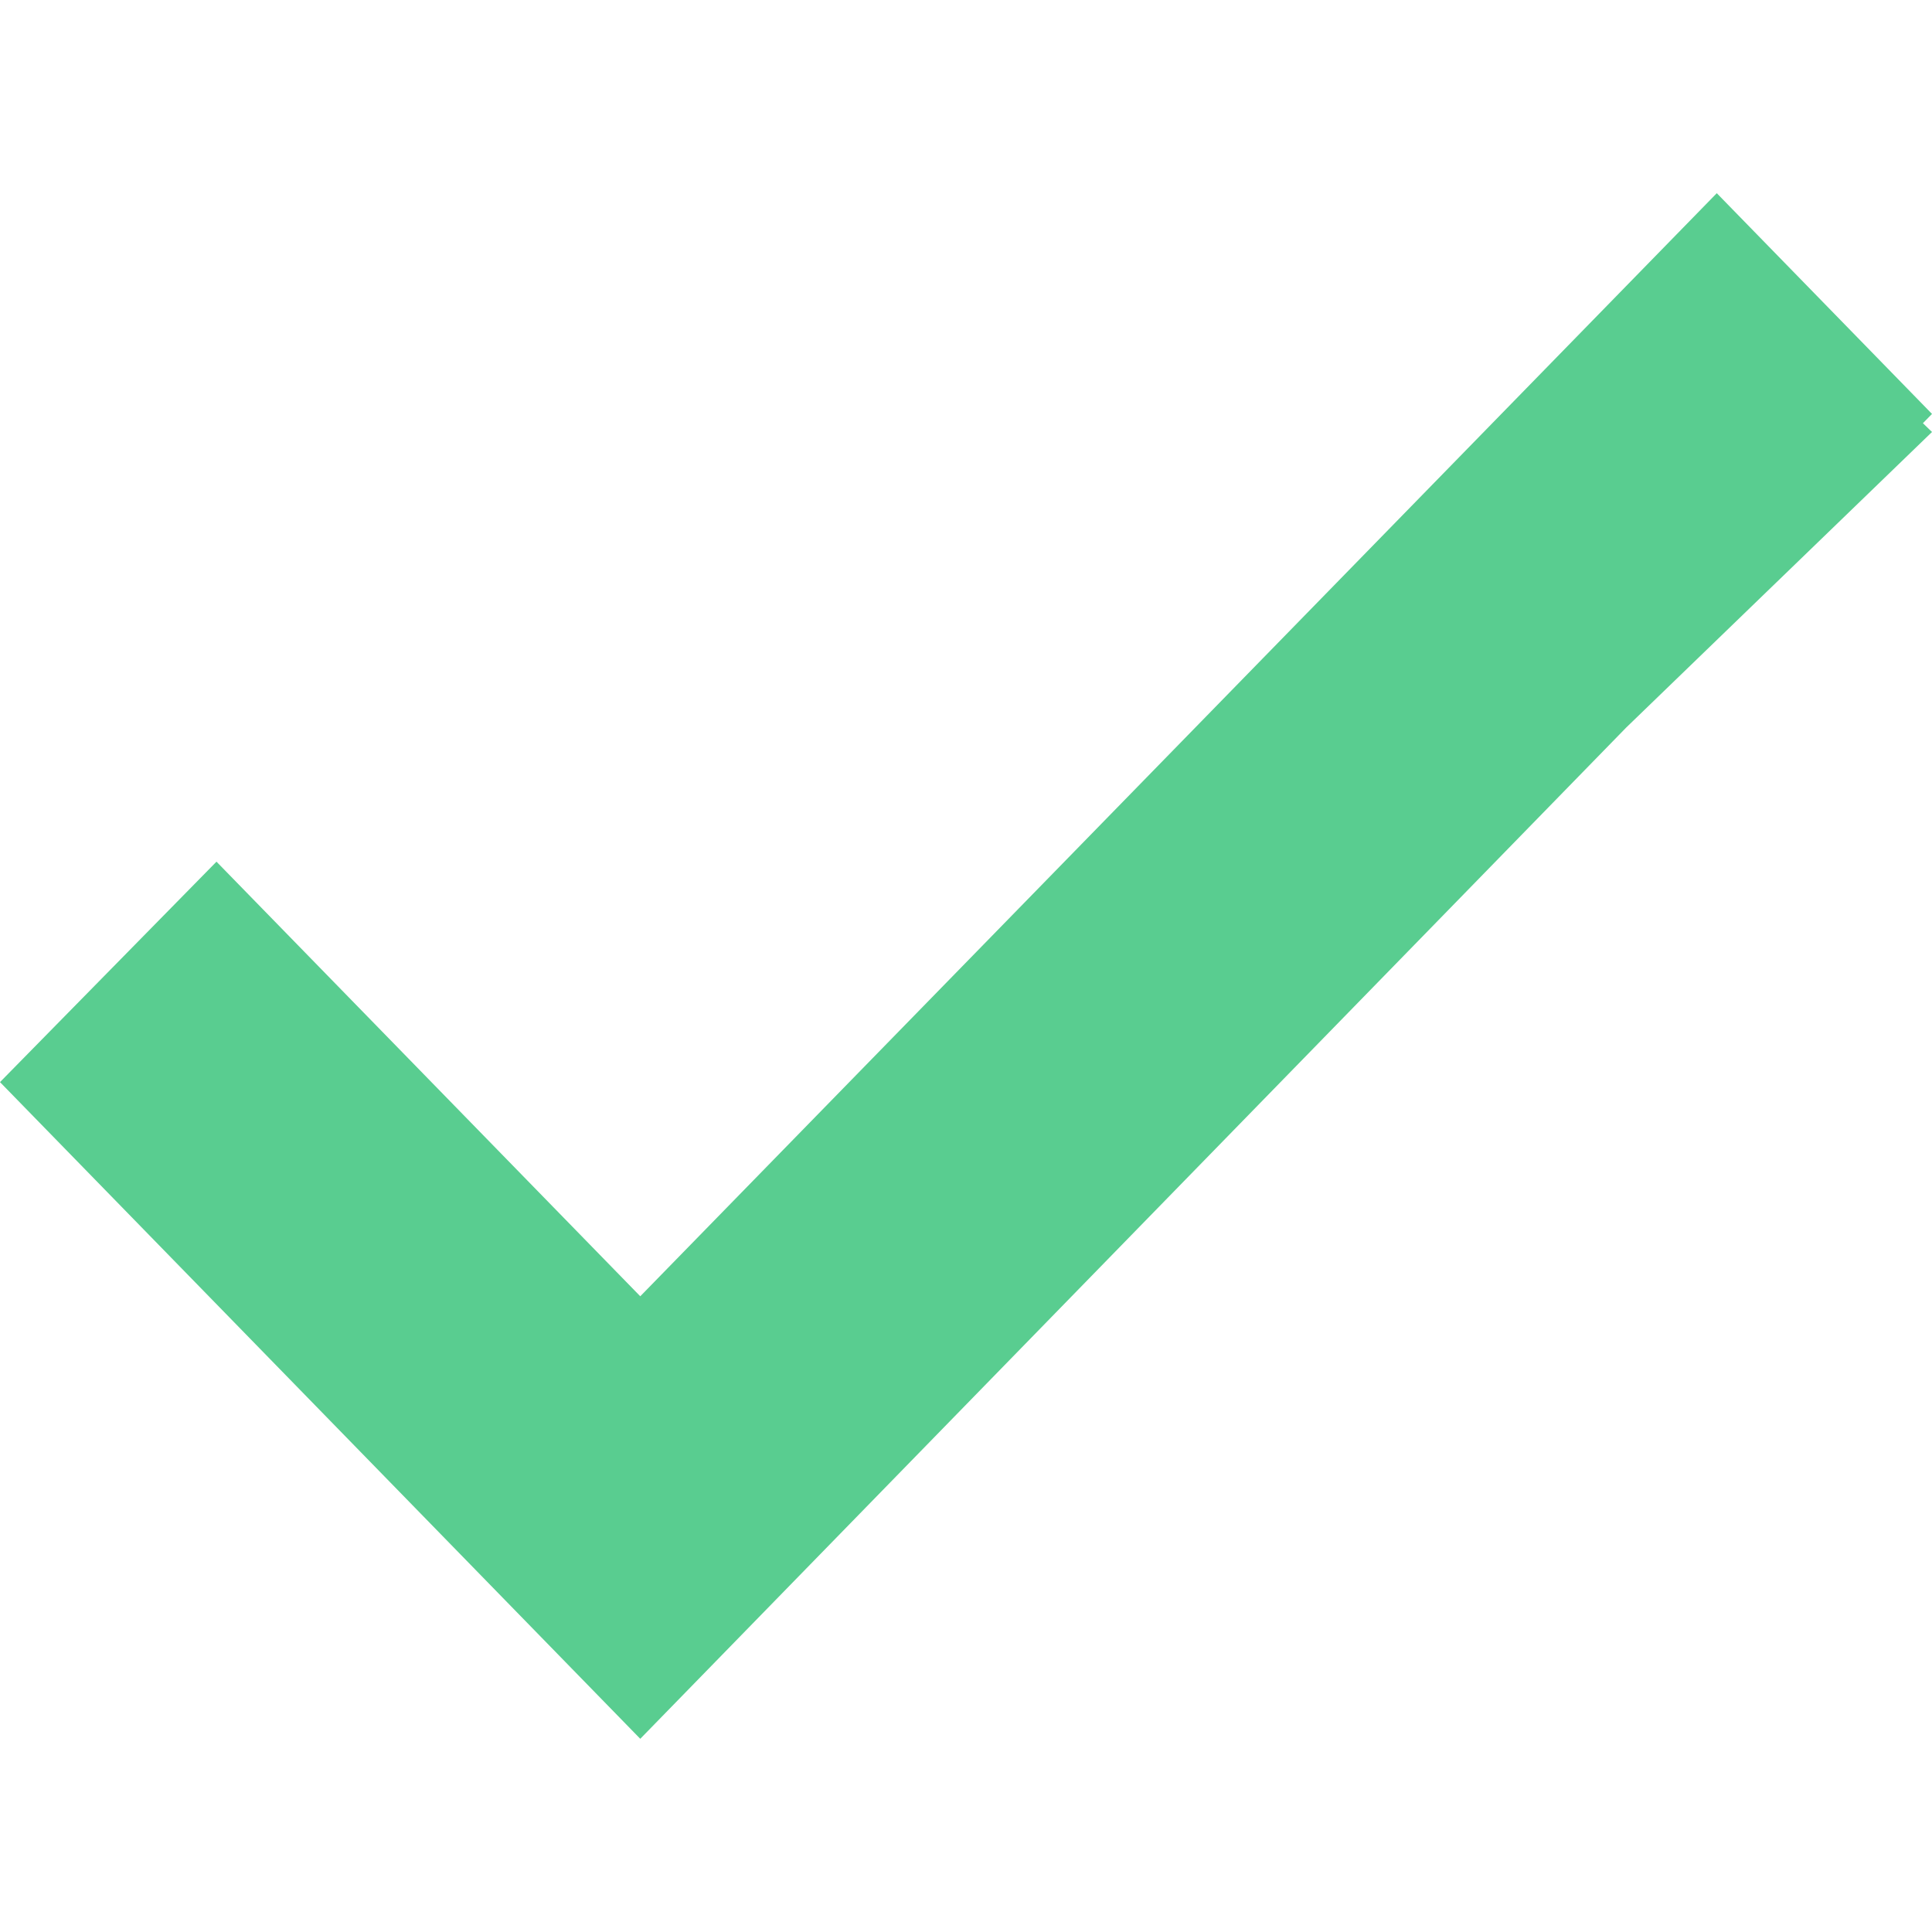 <?xml version="1.0" encoding="UTF-8"?>
<svg width="20px" height="20px" viewBox="0 0 20 20" version="1.1" xmlns="http://www.w3.org/2000/svg" xmlns:xlink="http://www.w3.org/1999/xlink">
    <g id="Page-1" stroke="none" stroke-width="1" fill="none" fill-rule="evenodd">
        <g id="ico_check" fill="#59CD90">
            <path d="M19.906,4.381 L20,4.472 L16.835,7.531 L6.628,18 L0,11.202 L2.241,8.92 L6.628,13.419 L17.772,2 L20,4.285 L19.906,4.381 Z"></path>
        </g>
    </g>
</svg>
